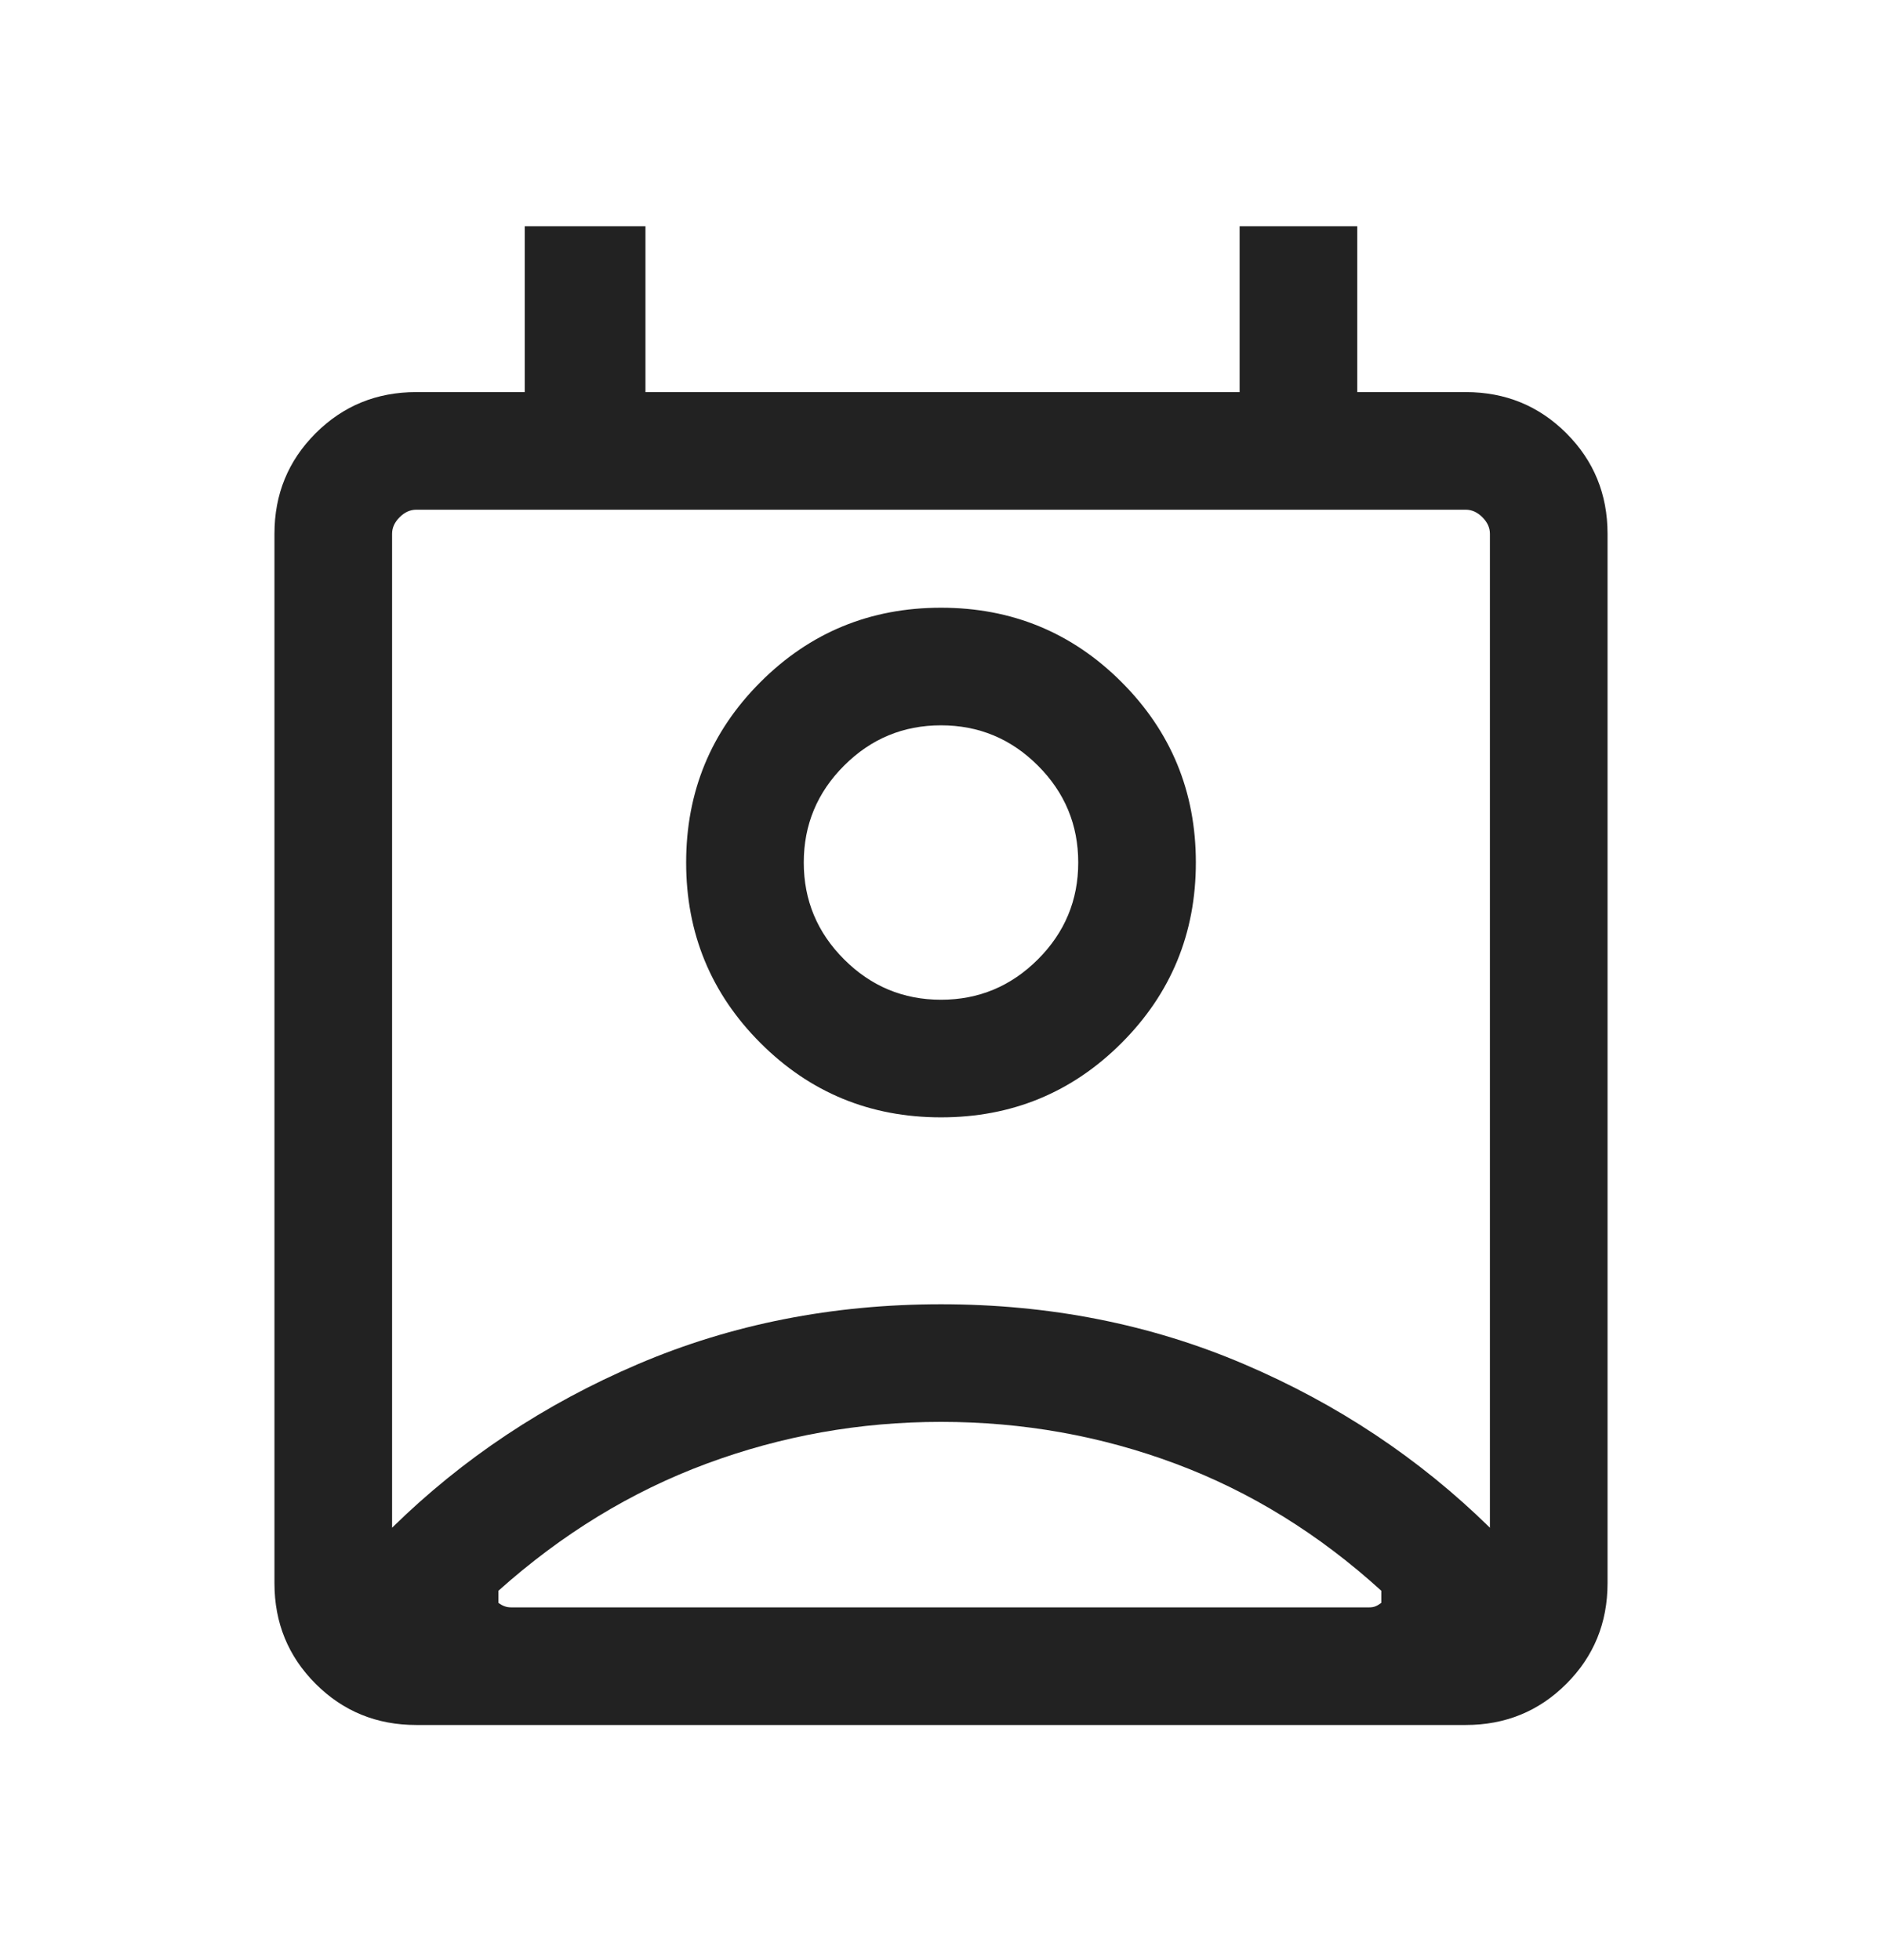 <svg width="24" height="25" viewBox="0 0 24 25" fill="none" xmlns="http://www.w3.org/2000/svg">
<mask id="mask0_2693_34499" style="mask-type:alpha" maskUnits="userSpaceOnUse" x="0" y="0" width="24" height="25">
<rect y="0.5" width="24" height="24" fill="#D9D9D9"/>
</mask>
<g mask="url(#mask0_2693_34499)">
<path d="M12 18.135C10.964 18.135 9.967 18.313 9.008 18.669C8.049 19.025 7.165 19.565 6.356 20.289V20.443C6.381 20.462 6.407 20.477 6.433 20.486C6.458 20.496 6.487 20.501 6.519 20.501H17.462C17.494 20.501 17.521 20.496 17.543 20.486C17.566 20.477 17.59 20.462 17.615 20.443V20.289C16.819 19.565 15.945 19.025 14.992 18.669C14.04 18.313 13.042 18.135 12 18.135ZM5 19.485C5.9 18.602 6.946 17.906 8.137 17.398C9.329 16.889 10.617 16.635 12 16.635C13.383 16.635 14.671 16.889 15.863 17.398C17.054 17.906 18.1 18.602 19 19.485V6.808C19 6.731 18.968 6.661 18.904 6.597C18.84 6.533 18.769 6.501 18.692 6.501H5.308C5.231 6.501 5.16 6.533 5.096 6.597C5.032 6.661 5 6.731 5 6.808V19.485ZM12 14.251C11.097 14.251 10.33 13.935 9.698 13.303C9.066 12.671 8.75 11.903 8.75 11.001C8.75 10.098 9.066 9.331 9.698 8.699C10.33 8.067 11.097 7.751 12 7.751C12.902 7.751 13.67 8.067 14.302 8.699C14.934 9.331 15.25 10.098 15.25 11.001C15.25 11.903 14.934 12.671 14.302 13.303C13.67 13.935 12.902 14.251 12 14.251ZM12 12.751C12.481 12.751 12.893 12.579 13.236 12.236C13.579 11.893 13.75 11.481 13.75 11.001C13.75 10.52 13.579 10.108 13.236 9.765C12.893 9.422 12.481 9.251 12 9.251C11.519 9.251 11.107 9.422 10.764 9.765C10.421 10.108 10.25 10.52 10.25 11.001C10.25 11.481 10.421 11.893 10.764 12.236C11.107 12.579 11.519 12.751 12 12.751ZM5.308 22.001C4.803 22.001 4.375 21.826 4.025 21.476C3.675 21.126 3.5 20.698 3.5 20.193V6.808C3.5 6.303 3.675 5.876 4.025 5.526C4.375 5.176 4.803 5.001 5.308 5.001H6.692V2.885H8.231V5.001H15.808V2.885H17.308V5.001H18.692C19.197 5.001 19.625 5.176 19.975 5.526C20.325 5.876 20.5 6.303 20.5 6.808V20.193C20.5 20.698 20.325 21.126 19.975 21.476C19.625 21.826 19.197 22.001 18.692 22.001H5.308Z" fill="#222222"/>
</g>
</svg>
